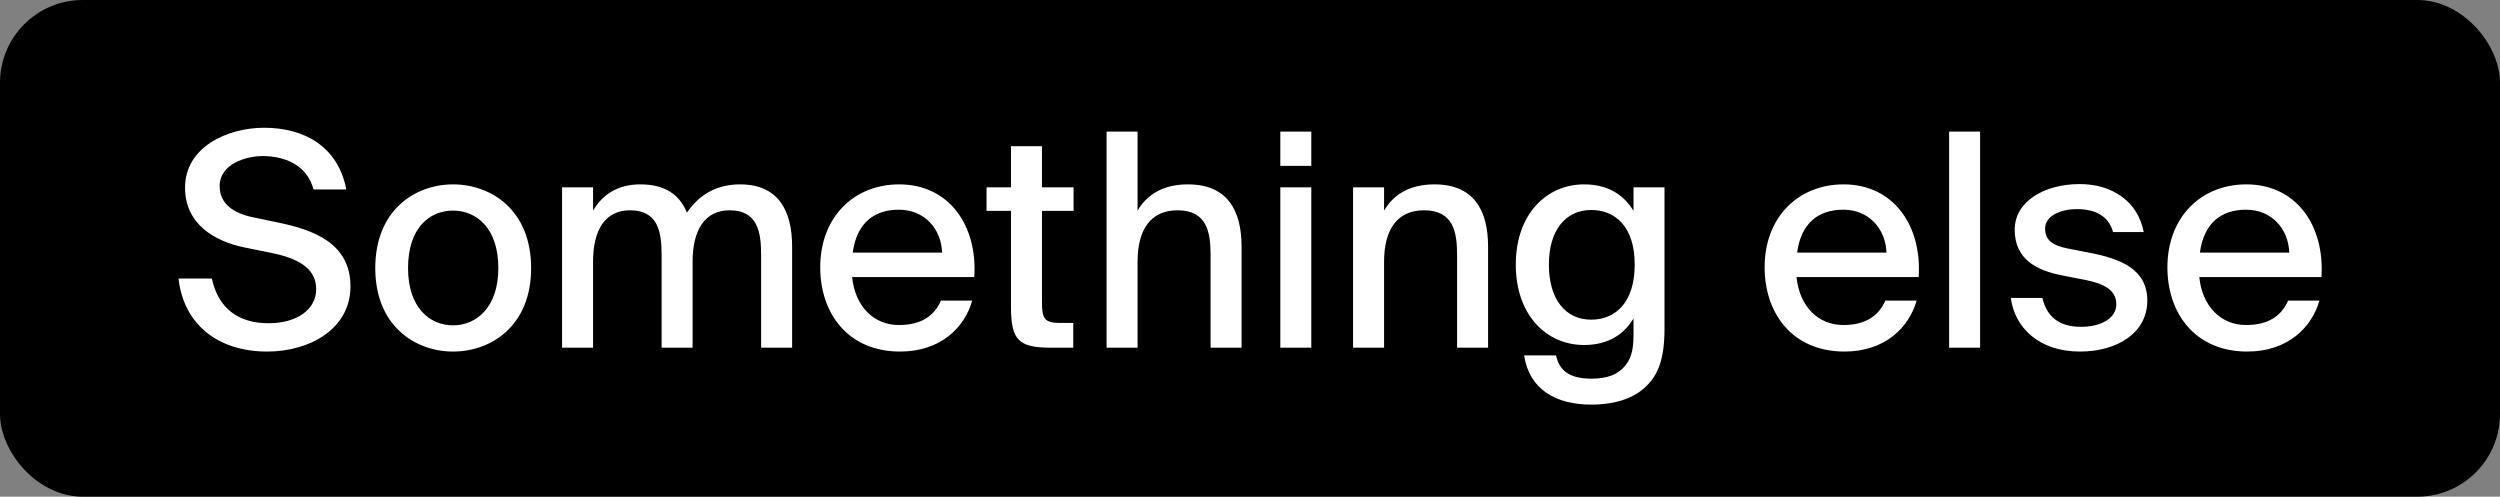 <svg width="151" height="30" viewBox="0 0 151 30" fill="none" xmlns="http://www.w3.org/2000/svg">
<rect x="0" y="0" width="151" height="30" fill="#808080" stroke="none"/>
<rect x="0.5" y="0.5" width="150" height="29" rx="4.5" fill="black"/>
<rect x="0.5" y="0.5" width="150" height="29" rx="4.5" stroke="black"/>
<path d="M14.796 14.952C12.942 14.574 11.178 13.53 11.178 11.334C11.178 8.868 13.752 7.716 15.948 7.716C18.342 7.716 20.412 8.814 20.916 11.442H18.936C18.522 9.894 17.1 9.426 15.858 9.426C14.904 9.426 13.266 9.876 13.266 11.244C13.266 12.324 14.13 12.882 15.246 13.116L16.794 13.44C18.882 13.872 21.168 14.664 21.168 17.292C21.168 19.884 18.684 21.234 16.146 21.234C13.122 21.234 11.088 19.56 10.782 16.824H12.798C13.176 18.606 14.382 19.524 16.218 19.524C17.91 19.524 19.098 18.714 19.098 17.454C19.098 16.104 17.802 15.564 16.398 15.276L14.796 14.952ZM32.08 16.194C32.08 19.686 29.668 21.234 27.364 21.234C25.078 21.234 22.666 19.686 22.666 16.194C22.666 12.684 25.078 11.136 27.364 11.136C29.668 11.136 32.08 12.684 32.08 16.194ZM27.364 19.65C28.786 19.65 30.1 18.552 30.1 16.194C30.1 13.782 28.786 12.72 27.364 12.72C25.96 12.72 24.646 13.746 24.646 16.194C24.646 18.588 25.96 19.65 27.364 19.65ZM35.821 21H33.949V11.316H35.821V12.72C36.379 11.766 37.297 11.136 38.682 11.136C40.176 11.136 41.059 11.766 41.49 12.846C42.3 11.64 43.434 11.136 44.694 11.136C46.962 11.136 47.844 12.648 47.844 14.898V21H45.972V15.402C45.972 13.998 45.757 12.702 44.065 12.702C42.589 12.702 41.833 13.872 41.833 15.798V21H39.961V15.402C39.961 13.998 39.745 12.702 38.053 12.702C36.559 12.702 35.821 13.872 35.821 15.798V21ZM56.832 18.156H58.722C58.272 19.758 56.832 21.234 54.366 21.234C51.234 21.234 49.542 18.948 49.542 16.14C49.542 13.134 51.558 11.136 54.312 11.136C57.3 11.136 59.046 13.584 58.848 16.734H51.468C51.648 18.516 52.782 19.632 54.294 19.632C55.644 19.632 56.436 19.074 56.832 18.156ZM51.504 15.258H56.904C56.85 13.818 55.842 12.666 54.294 12.666C52.836 12.666 51.756 13.422 51.504 15.258ZM61.063 8.832H62.935V11.316H64.843V12.738H62.935V18.264C62.935 19.254 63.097 19.506 64.033 19.506H64.825V21H63.457C61.495 21 61.063 20.514 61.063 18.516V12.738H59.587V11.316H61.063V8.832ZM68.709 12.72C69.267 11.766 70.239 11.136 71.751 11.136C74.091 11.136 74.991 12.648 74.991 14.898V21H73.119V15.402C73.119 13.998 72.885 12.702 71.121 12.702C69.501 12.702 68.709 13.872 68.709 15.798V21H66.837V7.95H68.709V12.72ZM79.203 7.95V10.02H77.331V7.95H79.203ZM79.203 11.316V21H77.331V11.316H79.203ZM83.598 12.72C84.156 11.766 85.128 11.136 86.64 11.136C88.98 11.136 89.88 12.648 89.88 14.898V21H88.008V15.402C88.008 13.998 87.774 12.702 86.01 12.702C84.39 12.702 83.598 13.872 83.598 15.798V21H81.726V11.316H83.598V12.72ZM98.664 11.316H100.536V19.866C100.536 21.648 100.158 22.602 99.492 23.268C98.754 24.042 97.584 24.438 96.108 24.438C93.948 24.438 92.364 23.502 92.058 21.468H93.984C94.182 22.35 94.74 22.872 96.144 22.872C97.062 22.872 97.692 22.62 98.088 22.17C98.466 21.756 98.664 21.252 98.664 20.262V19.236C98.07 20.226 97.098 20.838 95.676 20.838C93.426 20.838 91.554 19.056 91.554 15.978C91.554 12.918 93.426 11.136 95.676 11.136C97.098 11.136 98.07 11.748 98.664 12.738V11.316ZM96.108 12.684C94.56 12.684 93.552 13.908 93.552 15.978C93.552 18.084 94.56 19.308 96.108 19.308C97.548 19.308 98.736 18.3 98.736 15.978C98.736 13.674 97.548 12.684 96.108 12.684ZM113.873 18.156H115.763C115.313 19.758 113.873 21.234 111.407 21.234C108.275 21.234 106.583 18.948 106.583 16.14C106.583 13.134 108.599 11.136 111.353 11.136C114.341 11.136 116.087 13.584 115.889 16.734H108.509C108.689 18.516 109.823 19.632 111.335 19.632C112.685 19.632 113.477 19.074 113.873 18.156ZM108.545 15.258H113.945C113.891 13.818 112.883 12.666 111.335 12.666C109.877 12.666 108.797 13.422 108.545 15.258ZM119.598 21H117.726V7.95H119.598V21ZM127.628 14.016C127.358 13.026 126.53 12.63 125.432 12.63C124.514 12.63 123.524 13.008 123.524 13.8C123.524 14.52 123.992 14.826 124.874 15.006L126.26 15.276C128.096 15.636 129.698 16.266 129.698 18.156C129.698 20.118 127.862 21.234 125.63 21.234C123.182 21.234 121.688 19.812 121.454 17.994H123.362C123.614 19.092 124.334 19.74 125.684 19.74C126.89 19.74 127.826 19.236 127.826 18.372C127.826 17.472 126.98 17.112 125.972 16.914L124.514 16.626C123.056 16.338 121.688 15.69 121.688 13.872C121.688 12.162 123.488 11.118 125.612 11.118C127.556 11.118 129.122 12.144 129.482 14.016H127.628ZM138.201 18.156H140.091C139.641 19.758 138.201 21.234 135.735 21.234C132.603 21.234 130.911 18.948 130.911 16.14C130.911 13.134 132.927 11.136 135.681 11.136C138.669 11.136 140.415 13.584 140.217 16.734H132.837C133.017 18.516 134.151 19.632 135.663 19.632C137.013 19.632 137.805 19.074 138.201 18.156ZM132.873 15.258H138.273C138.219 13.818 137.211 12.666 135.663 12.666C134.205 12.666 133.125 13.422 132.873 15.258Z" fill="white"/>
</svg>
